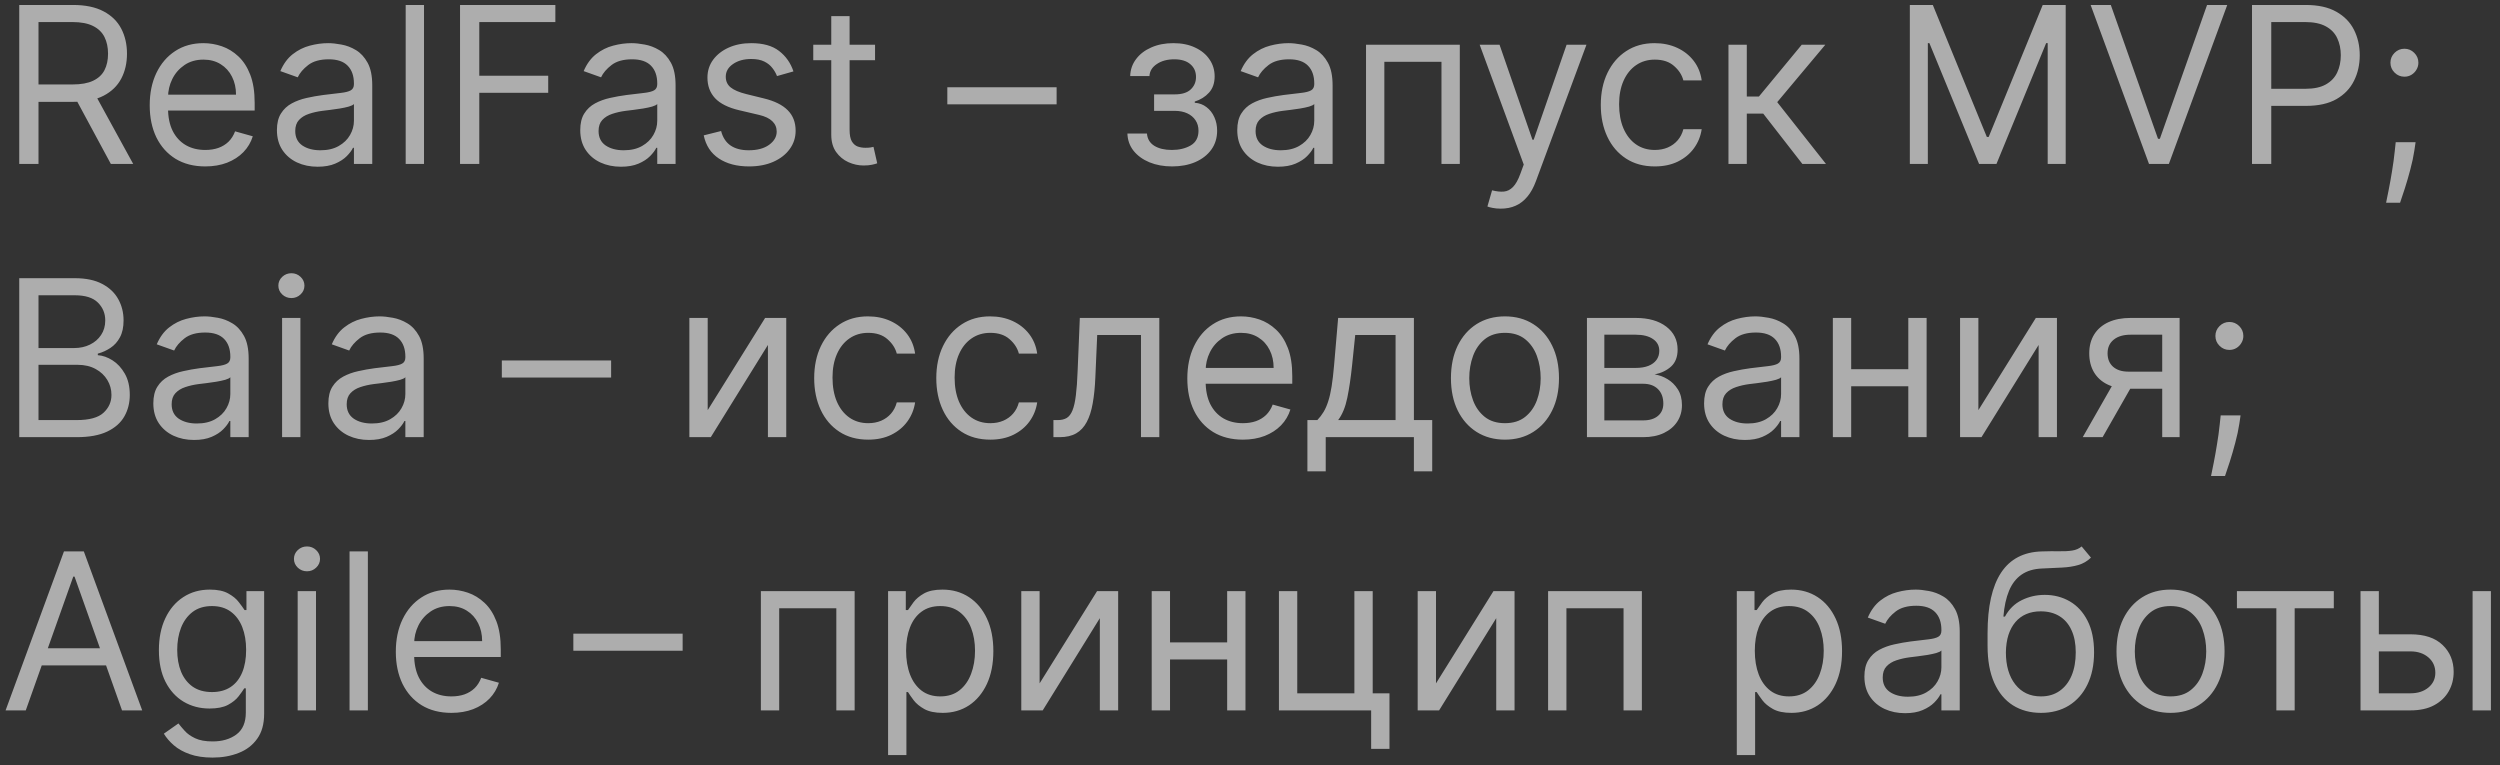 <svg width="183" height="56" viewBox="0 0 183 56" fill="none" xmlns="http://www.w3.org/2000/svg">
<rect x="0" y="0" width="183" height="56" fill="#333333" stroke="none"/>
<path opacity="0.6" d="M1.409 12V0.364H5.341C6.25 0.364 6.996 0.519 7.58 0.83C8.163 1.136 8.595 1.559 8.875 2.097C9.155 2.634 9.295 3.246 9.295 3.932C9.295 4.617 9.155 5.225 8.875 5.756C8.595 6.286 8.165 6.703 7.585 7.006C7.006 7.305 6.265 7.455 5.364 7.455H2.182V6.182H5.318C5.939 6.182 6.439 6.091 6.818 5.909C7.201 5.727 7.477 5.47 7.648 5.136C7.822 4.799 7.909 4.398 7.909 3.932C7.909 3.466 7.822 3.059 7.648 2.71C7.473 2.362 7.195 2.093 6.812 1.903C6.43 1.71 5.924 1.614 5.295 1.614H2.818V12H1.409ZM6.886 6.773L9.75 12H8.114L5.295 6.773H6.886ZM15.027 12.182C14.186 12.182 13.461 11.996 12.851 11.625C12.245 11.25 11.777 10.727 11.447 10.057C11.122 9.383 10.959 8.598 10.959 7.705C10.959 6.811 11.122 6.023 11.447 5.341C11.777 4.655 12.235 4.121 12.822 3.739C13.413 3.352 14.103 3.159 14.891 3.159C15.345 3.159 15.794 3.235 16.237 3.386C16.68 3.538 17.084 3.784 17.447 4.125C17.811 4.462 18.101 4.909 18.317 5.466C18.533 6.023 18.641 6.708 18.641 7.523V8.091H11.913V6.932H17.277C17.277 6.439 17.178 6 16.982 5.614C16.788 5.227 16.512 4.922 16.152 4.699C15.796 4.475 15.376 4.364 14.891 4.364C14.357 4.364 13.894 4.496 13.504 4.761C13.118 5.023 12.82 5.364 12.612 5.784C12.404 6.205 12.3 6.655 12.3 7.136V7.909C12.3 8.568 12.413 9.127 12.641 9.585C12.872 10.04 13.192 10.386 13.601 10.625C14.01 10.86 14.485 10.977 15.027 10.977C15.379 10.977 15.697 10.928 15.982 10.829C16.269 10.727 16.517 10.576 16.726 10.375C16.934 10.171 17.095 9.917 17.209 9.614L18.504 9.977C18.368 10.417 18.139 10.803 17.817 11.136C17.495 11.466 17.097 11.723 16.624 11.909C16.15 12.091 15.618 12.182 15.027 12.182ZM23.249 12.204C22.695 12.204 22.194 12.1 21.743 11.892C21.292 11.68 20.934 11.375 20.669 10.977C20.404 10.576 20.271 10.091 20.271 9.523C20.271 9.023 20.37 8.617 20.567 8.307C20.764 7.992 21.027 7.746 21.357 7.568C21.686 7.39 22.05 7.258 22.447 7.17C22.849 7.08 23.252 7.008 23.658 6.955C24.188 6.886 24.618 6.835 24.947 6.801C25.281 6.763 25.523 6.701 25.675 6.614C25.83 6.527 25.908 6.375 25.908 6.159V6.114C25.908 5.553 25.754 5.117 25.447 4.807C25.144 4.496 24.684 4.341 24.067 4.341C23.427 4.341 22.925 4.481 22.561 4.761C22.197 5.042 21.942 5.341 21.794 5.659L20.521 5.205C20.749 4.674 21.052 4.261 21.43 3.966C21.813 3.667 22.23 3.458 22.68 3.341C23.135 3.22 23.582 3.159 24.021 3.159C24.302 3.159 24.624 3.193 24.987 3.261C25.355 3.326 25.709 3.46 26.05 3.665C26.394 3.869 26.68 4.178 26.908 4.591C27.135 5.004 27.249 5.557 27.249 6.25V12H25.908V10.818H25.84C25.749 11.008 25.597 11.21 25.385 11.426C25.173 11.642 24.891 11.826 24.538 11.977C24.186 12.129 23.756 12.204 23.249 12.204ZM23.453 11C23.983 11 24.43 10.896 24.794 10.688C25.162 10.479 25.438 10.21 25.624 9.881C25.813 9.551 25.908 9.205 25.908 8.841V7.614C25.851 7.682 25.726 7.744 25.533 7.801C25.343 7.854 25.124 7.902 24.874 7.943C24.627 7.981 24.387 8.015 24.152 8.045C23.921 8.072 23.733 8.095 23.59 8.114C23.241 8.159 22.915 8.233 22.612 8.335C22.313 8.434 22.07 8.583 21.885 8.784C21.703 8.981 21.612 9.25 21.612 9.591C21.612 10.057 21.785 10.409 22.129 10.648C22.478 10.883 22.919 11 23.453 11ZM31.037 0.364V12H29.696V0.364H31.037ZM33.675 12V0.364H40.652V1.614H35.084V5.545H40.129V6.795H35.084V12H33.675ZM45.452 12.204C44.899 12.204 44.397 12.1 43.946 11.892C43.495 11.68 43.137 11.375 42.872 10.977C42.607 10.576 42.474 10.091 42.474 9.523C42.474 9.023 42.573 8.617 42.77 8.307C42.967 7.992 43.23 7.746 43.56 7.568C43.889 7.39 44.253 7.258 44.651 7.17C45.052 7.08 45.456 7.008 45.861 6.955C46.391 6.886 46.821 6.835 47.151 6.801C47.484 6.763 47.726 6.701 47.878 6.614C48.033 6.527 48.111 6.375 48.111 6.159V6.114C48.111 5.553 47.957 5.117 47.651 4.807C47.347 4.496 46.887 4.341 46.27 4.341C45.63 4.341 45.128 4.481 44.764 4.761C44.401 5.042 44.145 5.341 43.997 5.659L42.724 5.205C42.952 4.674 43.255 4.261 43.633 3.966C44.016 3.667 44.433 3.458 44.883 3.341C45.338 3.22 45.785 3.159 46.224 3.159C46.505 3.159 46.827 3.193 47.19 3.261C47.558 3.326 47.912 3.46 48.253 3.665C48.597 3.869 48.883 4.178 49.111 4.591C49.338 5.004 49.452 5.557 49.452 6.25V12H48.111V10.818H48.043C47.952 11.008 47.8 11.21 47.588 11.426C47.376 11.642 47.094 11.826 46.742 11.977C46.389 12.129 45.959 12.204 45.452 12.204ZM45.656 11C46.187 11 46.633 10.896 46.997 10.688C47.365 10.479 47.641 10.21 47.827 9.881C48.016 9.551 48.111 9.205 48.111 8.841V7.614C48.054 7.682 47.929 7.744 47.736 7.801C47.546 7.854 47.327 7.902 47.077 7.943C46.831 7.981 46.59 8.015 46.355 8.045C46.124 8.072 45.937 8.095 45.793 8.114C45.444 8.159 45.118 8.233 44.815 8.335C44.516 8.434 44.274 8.583 44.088 8.784C43.906 8.981 43.815 9.25 43.815 9.591C43.815 10.057 43.988 10.409 44.332 10.648C44.681 10.883 45.122 11 45.656 11ZM58.081 5.227L56.876 5.568C56.801 5.367 56.689 5.172 56.541 4.983C56.397 4.79 56.2 4.631 55.95 4.506C55.7 4.381 55.38 4.318 54.99 4.318C54.456 4.318 54.011 4.441 53.655 4.688C53.303 4.93 53.126 5.239 53.126 5.614C53.126 5.947 53.248 6.21 53.49 6.403C53.733 6.597 54.111 6.758 54.626 6.886L55.922 7.205C56.702 7.394 57.284 7.684 57.666 8.074C58.049 8.46 58.24 8.958 58.24 9.568C58.24 10.068 58.096 10.515 57.808 10.909C57.524 11.303 57.126 11.614 56.615 11.841C56.104 12.068 55.509 12.182 54.831 12.182C53.941 12.182 53.204 11.989 52.621 11.602C52.037 11.216 51.668 10.652 51.513 9.909L52.785 9.591C52.907 10.061 53.136 10.413 53.473 10.648C53.814 10.883 54.259 11 54.808 11C55.433 11 55.929 10.867 56.297 10.602C56.668 10.333 56.854 10.011 56.854 9.636C56.854 9.333 56.748 9.08 56.535 8.875C56.323 8.667 55.998 8.511 55.558 8.409L54.104 8.068C53.304 7.879 52.717 7.585 52.342 7.188C51.971 6.786 51.785 6.284 51.785 5.682C51.785 5.189 51.924 4.754 52.2 4.375C52.481 3.996 52.861 3.699 53.342 3.483C53.827 3.267 54.376 3.159 54.99 3.159C55.854 3.159 56.532 3.348 57.024 3.727C57.52 4.106 57.873 4.606 58.081 5.227ZM64.054 3.273V4.409H59.531V3.273H64.054ZM60.849 1.182H62.19V9.5C62.19 9.879 62.245 10.163 62.355 10.352C62.469 10.538 62.613 10.663 62.787 10.727C62.965 10.788 63.153 10.818 63.349 10.818C63.497 10.818 63.618 10.811 63.713 10.796C63.808 10.777 63.883 10.761 63.94 10.75L64.213 11.954C64.122 11.989 63.995 12.023 63.832 12.057C63.669 12.095 63.463 12.114 63.213 12.114C62.834 12.114 62.463 12.032 62.099 11.869C61.74 11.706 61.44 11.458 61.202 11.125C60.967 10.792 60.849 10.371 60.849 9.864V1.182ZM77.344 6.386V7.636H69.344V6.386H77.344ZM82.526 9.773H83.957C83.988 10.167 84.166 10.466 84.492 10.671C84.821 10.875 85.249 10.977 85.776 10.977C86.313 10.977 86.774 10.867 87.156 10.648C87.539 10.424 87.73 10.064 87.73 9.568C87.73 9.277 87.658 9.023 87.514 8.807C87.37 8.587 87.168 8.417 86.906 8.295C86.645 8.174 86.336 8.114 85.98 8.114H84.48V6.909H85.98C86.514 6.909 86.908 6.788 87.162 6.545C87.419 6.303 87.548 6 87.548 5.636C87.548 5.246 87.41 4.934 87.133 4.699C86.857 4.46 86.465 4.341 85.957 4.341C85.446 4.341 85.02 4.456 84.679 4.688C84.338 4.915 84.158 5.208 84.139 5.568H82.73C82.745 5.098 82.889 4.684 83.162 4.324C83.435 3.96 83.806 3.676 84.276 3.472C84.745 3.263 85.283 3.159 85.889 3.159C86.503 3.159 87.035 3.267 87.486 3.483C87.94 3.695 88.291 3.985 88.537 4.352C88.787 4.716 88.912 5.129 88.912 5.591C88.912 6.083 88.774 6.481 88.497 6.784C88.221 7.087 87.874 7.303 87.457 7.432V7.523C87.787 7.545 88.073 7.652 88.315 7.841C88.562 8.027 88.753 8.271 88.889 8.574C89.026 8.873 89.094 9.205 89.094 9.568C89.094 10.098 88.952 10.561 88.668 10.954C88.383 11.345 87.993 11.648 87.497 11.864C87.001 12.076 86.435 12.182 85.798 12.182C85.181 12.182 84.628 12.081 84.139 11.881C83.651 11.676 83.262 11.394 82.974 11.034C82.69 10.671 82.541 10.25 82.526 9.773ZM93.546 12.204C92.992 12.204 92.49 12.1 92.04 11.892C91.589 11.68 91.231 11.375 90.966 10.977C90.701 10.576 90.568 10.091 90.568 9.523C90.568 9.023 90.667 8.617 90.864 8.307C91.061 7.992 91.324 7.746 91.653 7.568C91.983 7.39 92.347 7.258 92.744 7.17C93.146 7.08 93.549 7.008 93.954 6.955C94.485 6.886 94.915 6.835 95.244 6.801C95.578 6.763 95.82 6.701 95.972 6.614C96.127 6.527 96.204 6.375 96.204 6.159V6.114C96.204 5.553 96.051 5.117 95.744 4.807C95.441 4.496 94.981 4.341 94.364 4.341C93.724 4.341 93.222 4.481 92.858 4.761C92.494 5.042 92.239 5.341 92.091 5.659L90.818 5.205C91.046 4.674 91.349 4.261 91.727 3.966C92.11 3.667 92.526 3.458 92.977 3.341C93.432 3.22 93.879 3.159 94.318 3.159C94.599 3.159 94.921 3.193 95.284 3.261C95.651 3.326 96.006 3.46 96.347 3.665C96.691 3.869 96.977 4.178 97.204 4.591C97.432 5.004 97.546 5.557 97.546 6.25V12H96.204V10.818H96.136C96.046 11.008 95.894 11.21 95.682 11.426C95.47 11.642 95.188 11.826 94.835 11.977C94.483 12.129 94.053 12.204 93.546 12.204ZM93.75 11C94.28 11 94.727 10.896 95.091 10.688C95.458 10.479 95.735 10.21 95.921 9.881C96.11 9.551 96.204 9.205 96.204 8.841V7.614C96.148 7.682 96.023 7.744 95.829 7.801C95.64 7.854 95.421 7.902 95.171 7.943C94.924 7.981 94.684 8.015 94.449 8.045C94.218 8.072 94.03 8.095 93.886 8.114C93.538 8.159 93.212 8.233 92.909 8.335C92.61 8.434 92.367 8.583 92.182 8.784C92 8.981 91.909 9.25 91.909 9.591C91.909 10.057 92.081 10.409 92.426 10.648C92.775 10.883 93.216 11 93.75 11ZM99.993 12V3.273H106.857V12H105.516V4.523H101.334V12H99.993ZM109.857 15.273C109.629 15.273 109.427 15.254 109.249 15.216C109.071 15.182 108.947 15.148 108.879 15.114L109.22 13.932C109.546 14.015 109.834 14.046 110.084 14.023C110.334 14 110.555 13.888 110.749 13.688C110.946 13.491 111.125 13.171 111.288 12.727L111.538 12.046L108.311 3.273H109.766L112.175 10.227H112.266L114.675 3.273H116.129L112.425 13.273C112.258 13.723 112.052 14.097 111.805 14.392C111.559 14.691 111.273 14.913 110.947 15.057C110.625 15.201 110.262 15.273 109.857 15.273ZM121.132 12.182C120.314 12.182 119.609 11.989 119.018 11.602C118.428 11.216 117.973 10.684 117.655 10.006C117.337 9.328 117.178 8.553 117.178 7.682C117.178 6.795 117.34 6.013 117.666 5.335C117.996 4.653 118.454 4.121 119.041 3.739C119.632 3.352 120.321 3.159 121.109 3.159C121.723 3.159 122.276 3.273 122.768 3.5C123.261 3.727 123.664 4.045 123.979 4.455C124.293 4.864 124.488 5.341 124.564 5.886H123.223C123.121 5.489 122.893 5.136 122.541 4.83C122.193 4.519 121.723 4.364 121.132 4.364C120.609 4.364 120.151 4.5 119.757 4.773C119.367 5.042 119.062 5.422 118.842 5.915C118.626 6.403 118.518 6.977 118.518 7.636C118.518 8.311 118.625 8.898 118.837 9.398C119.053 9.898 119.356 10.286 119.746 10.562C120.14 10.839 120.602 10.977 121.132 10.977C121.481 10.977 121.797 10.917 122.081 10.796C122.365 10.674 122.606 10.5 122.803 10.273C123 10.046 123.14 9.773 123.223 9.455H124.564C124.488 9.97 124.301 10.434 124.001 10.847C123.706 11.256 123.314 11.581 122.825 11.824C122.34 12.062 121.776 12.182 121.132 12.182ZM126.524 12V3.273H127.865V7.068H128.751L131.888 3.273H133.615L130.092 7.477L133.661 12H131.933L129.07 8.318H127.865V12H126.524ZM139.8 0.364H141.482L145.436 10.023H145.572L149.527 0.364H151.209V12H149.891V3.159H149.777L146.141 12H144.868L141.232 3.159H141.118V12H139.8V0.364ZM154.511 0.364L157.966 10.159H158.102L161.557 0.364H163.034L158.761 12H157.307L153.034 0.364H154.511ZM164.847 12V0.364H168.778C169.691 0.364 170.438 0.528 171.017 0.858C171.6 1.184 172.032 1.625 172.312 2.182C172.593 2.739 172.733 3.36 172.733 4.045C172.733 4.731 172.593 5.354 172.312 5.915C172.036 6.475 171.608 6.922 171.028 7.256C170.449 7.585 169.706 7.75 168.801 7.75H165.983V6.5H168.756C169.381 6.5 169.883 6.392 170.261 6.176C170.64 5.96 170.915 5.669 171.085 5.301C171.259 4.93 171.347 4.511 171.347 4.045C171.347 3.58 171.259 3.163 171.085 2.795C170.915 2.428 170.638 2.14 170.256 1.932C169.873 1.72 169.366 1.614 168.733 1.614H166.256V12H164.847ZM176.821 10.409L176.73 11.023C176.666 11.454 176.567 11.917 176.435 12.409C176.306 12.902 176.171 13.366 176.031 13.801C175.891 14.237 175.776 14.583 175.685 14.841H174.662C174.711 14.598 174.776 14.278 174.855 13.881C174.935 13.483 175.014 13.038 175.094 12.546C175.177 12.057 175.245 11.557 175.298 11.046L175.366 10.409H176.821ZM176.003 5.614C175.723 5.614 175.482 5.513 175.281 5.312C175.08 5.112 174.98 4.871 174.98 4.591C174.98 4.311 175.08 4.07 175.281 3.869C175.482 3.669 175.723 3.568 176.003 3.568C176.283 3.568 176.524 3.669 176.724 3.869C176.925 4.07 177.026 4.311 177.026 4.591C177.026 4.777 176.978 4.947 176.884 5.102C176.793 5.258 176.67 5.383 176.514 5.477C176.363 5.568 176.192 5.614 176.003 5.614ZM1.409 32V20.364H5.477C6.288 20.364 6.956 20.504 7.483 20.784C8.009 21.061 8.402 21.434 8.659 21.903C8.917 22.369 9.045 22.886 9.045 23.454C9.045 23.954 8.956 24.367 8.778 24.693C8.604 25.019 8.373 25.276 8.085 25.466C7.801 25.655 7.492 25.796 7.159 25.886V26C7.515 26.023 7.873 26.148 8.233 26.375C8.593 26.602 8.894 26.928 9.136 27.352C9.379 27.776 9.5 28.296 9.5 28.909C9.5 29.492 9.367 30.017 9.102 30.483C8.837 30.949 8.419 31.318 7.847 31.591C7.275 31.864 6.53 32 5.614 32H1.409ZM2.818 30.75H5.614C6.534 30.75 7.188 30.572 7.574 30.216C7.964 29.856 8.159 29.421 8.159 28.909C8.159 28.515 8.059 28.151 7.858 27.818C7.657 27.481 7.371 27.212 7 27.011C6.629 26.807 6.189 26.704 5.682 26.704H2.818V30.75ZM2.818 25.477H5.432C5.856 25.477 6.239 25.394 6.58 25.227C6.924 25.061 7.197 24.826 7.398 24.523C7.602 24.22 7.705 23.864 7.705 23.454C7.705 22.943 7.527 22.509 7.17 22.153C6.814 21.794 6.25 21.614 5.477 21.614H2.818V25.477ZM14.202 32.205C13.649 32.205 13.147 32.1 12.696 31.892C12.245 31.68 11.887 31.375 11.622 30.977C11.357 30.576 11.224 30.091 11.224 29.523C11.224 29.023 11.323 28.617 11.52 28.307C11.717 27.992 11.98 27.746 12.31 27.568C12.639 27.39 13.003 27.258 13.401 27.171C13.802 27.079 14.206 27.008 14.611 26.954C15.141 26.886 15.571 26.835 15.901 26.801C16.234 26.763 16.476 26.701 16.628 26.614C16.783 26.526 16.861 26.375 16.861 26.159V26.114C16.861 25.553 16.707 25.117 16.401 24.807C16.098 24.496 15.637 24.341 15.02 24.341C14.38 24.341 13.878 24.481 13.514 24.761C13.151 25.042 12.895 25.341 12.747 25.659L11.474 25.204C11.702 24.674 12.005 24.261 12.383 23.966C12.766 23.667 13.183 23.458 13.633 23.341C14.088 23.22 14.535 23.159 14.974 23.159C15.255 23.159 15.577 23.193 15.94 23.261C16.308 23.326 16.662 23.46 17.003 23.665C17.348 23.869 17.634 24.178 17.861 24.591C18.088 25.004 18.202 25.557 18.202 26.25V32H16.861V30.818H16.793C16.702 31.008 16.55 31.21 16.338 31.426C16.126 31.642 15.844 31.826 15.492 31.977C15.139 32.129 14.709 32.205 14.202 32.205ZM14.406 31C14.937 31 15.383 30.896 15.747 30.688C16.115 30.479 16.391 30.21 16.577 29.881C16.766 29.551 16.861 29.204 16.861 28.841V27.614C16.804 27.682 16.679 27.744 16.486 27.801C16.296 27.854 16.077 27.901 15.827 27.943C15.581 27.981 15.34 28.015 15.105 28.046C14.874 28.072 14.687 28.095 14.543 28.114C14.194 28.159 13.868 28.233 13.565 28.335C13.266 28.434 13.024 28.583 12.838 28.784C12.656 28.981 12.565 29.25 12.565 29.591C12.565 30.057 12.738 30.409 13.082 30.648C13.431 30.883 13.872 31 14.406 31ZM20.649 32V23.273H21.99V32H20.649ZM21.331 21.818C21.07 21.818 20.844 21.729 20.655 21.551C20.469 21.373 20.376 21.159 20.376 20.909C20.376 20.659 20.469 20.445 20.655 20.267C20.844 20.089 21.07 20 21.331 20C21.592 20 21.816 20.089 22.001 20.267C22.191 20.445 22.285 20.659 22.285 20.909C22.285 21.159 22.191 21.373 22.001 21.551C21.816 21.729 21.592 21.818 21.331 21.818ZM27.014 32.205C26.461 32.205 25.959 32.1 25.509 31.892C25.058 31.68 24.7 31.375 24.435 30.977C24.169 30.576 24.037 30.091 24.037 29.523C24.037 29.023 24.135 28.617 24.332 28.307C24.529 27.992 24.793 27.746 25.122 27.568C25.452 27.39 25.815 27.258 26.213 27.171C26.615 27.079 27.018 27.008 27.423 26.954C27.954 26.886 28.384 26.835 28.713 26.801C29.046 26.763 29.289 26.701 29.44 26.614C29.596 26.526 29.673 26.375 29.673 26.159V26.114C29.673 25.553 29.52 25.117 29.213 24.807C28.91 24.496 28.45 24.341 27.832 24.341C27.192 24.341 26.69 24.481 26.327 24.761C25.963 25.042 25.707 25.341 25.56 25.659L24.287 25.204C24.514 24.674 24.817 24.261 25.196 23.966C25.579 23.667 25.995 23.458 26.446 23.341C26.901 23.22 27.348 23.159 27.787 23.159C28.067 23.159 28.389 23.193 28.753 23.261C29.12 23.326 29.474 23.46 29.815 23.665C30.16 23.869 30.446 24.178 30.673 24.591C30.901 25.004 31.014 25.557 31.014 26.25V32H29.673V30.818H29.605C29.514 31.008 29.363 31.21 29.151 31.426C28.938 31.642 28.656 31.826 28.304 31.977C27.952 32.129 27.522 32.205 27.014 32.205ZM27.219 31C27.749 31 28.196 30.896 28.56 30.688C28.927 30.479 29.204 30.21 29.389 29.881C29.579 29.551 29.673 29.204 29.673 28.841V27.614C29.616 27.682 29.491 27.744 29.298 27.801C29.109 27.854 28.889 27.901 28.639 27.943C28.393 27.981 28.152 28.015 27.918 28.046C27.687 28.072 27.499 28.095 27.355 28.114C27.007 28.159 26.681 28.233 26.378 28.335C26.079 28.434 25.836 28.583 25.651 28.784C25.469 28.981 25.378 29.25 25.378 29.591C25.378 30.057 25.55 30.409 25.895 30.648C26.243 30.883 26.685 31 27.219 31ZM44.734 26.386V27.636H36.734V26.386H44.734ZM51.803 30.023L56.007 23.273H57.553V32H56.212V25.25L52.03 32H50.462V23.273H51.803V30.023ZM63.554 32.182C62.736 32.182 62.031 31.989 61.44 31.602C60.849 31.216 60.395 30.684 60.077 30.006C59.758 29.328 59.599 28.553 59.599 27.682C59.599 26.796 59.762 26.013 60.088 25.335C60.418 24.653 60.876 24.121 61.463 23.739C62.054 23.352 62.743 23.159 63.531 23.159C64.145 23.159 64.698 23.273 65.19 23.5C65.683 23.727 66.086 24.046 66.401 24.454C66.715 24.864 66.91 25.341 66.986 25.886H65.645C65.543 25.489 65.315 25.136 64.963 24.829C64.615 24.519 64.145 24.364 63.554 24.364C63.031 24.364 62.573 24.5 62.179 24.773C61.789 25.042 61.484 25.422 61.264 25.915C61.048 26.403 60.94 26.977 60.94 27.636C60.94 28.311 61.046 28.898 61.258 29.398C61.474 29.898 61.778 30.286 62.168 30.562C62.562 30.839 63.024 30.977 63.554 30.977C63.903 30.977 64.219 30.917 64.503 30.796C64.787 30.674 65.028 30.5 65.224 30.273C65.421 30.046 65.562 29.773 65.645 29.454H66.986C66.91 29.97 66.722 30.434 66.423 30.847C66.128 31.256 65.736 31.581 65.247 31.824C64.762 32.062 64.198 32.182 63.554 32.182ZM72.492 32.182C71.673 32.182 70.969 31.989 70.378 31.602C69.787 31.216 69.332 30.684 69.014 30.006C68.696 29.328 68.537 28.553 68.537 27.682C68.537 26.796 68.7 26.013 69.026 25.335C69.355 24.653 69.813 24.121 70.401 23.739C70.992 23.352 71.681 23.159 72.469 23.159C73.082 23.159 73.635 23.273 74.128 23.5C74.62 23.727 75.024 24.046 75.338 24.454C75.653 24.864 75.847 25.341 75.923 25.886H74.582C74.48 25.489 74.253 25.136 73.901 24.829C73.552 24.519 73.082 24.364 72.492 24.364C71.969 24.364 71.51 24.5 71.117 24.773C70.726 25.042 70.421 25.422 70.202 25.915C69.986 26.403 69.878 26.977 69.878 27.636C69.878 28.311 69.984 28.898 70.196 29.398C70.412 29.898 70.715 30.286 71.105 30.562C71.499 30.839 71.961 30.977 72.492 30.977C72.84 30.977 73.156 30.917 73.44 30.796C73.724 30.674 73.965 30.5 74.162 30.273C74.359 30.046 74.499 29.773 74.582 29.454H75.923C75.847 29.97 75.66 30.434 75.361 30.847C75.065 31.256 74.673 31.581 74.185 31.824C73.7 32.062 73.135 32.182 72.492 32.182ZM77.111 32V30.75H77.429C77.69 30.75 77.908 30.699 78.082 30.597C78.257 30.491 78.397 30.307 78.503 30.046C78.613 29.78 78.696 29.413 78.753 28.943C78.813 28.47 78.857 27.867 78.883 27.136L79.043 23.273H84.861V32H83.52V24.523H80.315L80.179 27.636C80.149 28.352 80.084 28.983 79.986 29.528C79.891 30.07 79.745 30.525 79.548 30.892C79.355 31.259 79.097 31.536 78.776 31.722C78.454 31.907 78.05 32 77.565 32H77.111ZM90.98 32.182C90.139 32.182 89.414 31.996 88.804 31.625C88.198 31.25 87.73 30.727 87.401 30.057C87.075 29.383 86.912 28.599 86.912 27.704C86.912 26.811 87.075 26.023 87.401 25.341C87.73 24.655 88.188 24.121 88.776 23.739C89.367 23.352 90.056 23.159 90.844 23.159C91.298 23.159 91.747 23.235 92.19 23.386C92.633 23.538 93.037 23.784 93.401 24.125C93.764 24.462 94.054 24.909 94.27 25.466C94.486 26.023 94.594 26.708 94.594 27.523V28.091H87.867V26.932H93.23C93.23 26.439 93.132 26 92.935 25.614C92.742 25.227 92.465 24.922 92.105 24.699C91.749 24.475 91.329 24.364 90.844 24.364C90.31 24.364 89.847 24.496 89.457 24.761C89.071 25.023 88.774 25.364 88.565 25.784C88.357 26.204 88.253 26.655 88.253 27.136V27.909C88.253 28.568 88.367 29.127 88.594 29.585C88.825 30.04 89.145 30.386 89.554 30.625C89.963 30.86 90.438 30.977 90.98 30.977C91.332 30.977 91.651 30.928 91.935 30.829C92.222 30.727 92.471 30.576 92.679 30.375C92.887 30.171 93.048 29.917 93.162 29.614L94.457 29.977C94.321 30.417 94.092 30.803 93.77 31.136C93.448 31.466 93.05 31.724 92.577 31.909C92.103 32.091 91.571 32.182 90.98 32.182ZM95.702 34.5V30.75H96.429C96.607 30.564 96.76 30.364 96.889 30.148C97.018 29.932 97.13 29.676 97.224 29.381C97.323 29.081 97.406 28.718 97.474 28.29C97.543 27.858 97.603 27.337 97.656 26.727L97.952 23.273H103.497V30.75H104.838V34.5H103.497V32H97.043V34.5H95.702ZM97.952 30.75H102.156V24.523H99.202L98.974 26.727C98.88 27.64 98.762 28.438 98.622 29.119C98.482 29.801 98.258 30.345 97.952 30.75ZM110.163 32.182C109.375 32.182 108.684 31.994 108.089 31.619C107.499 31.244 107.036 30.72 106.703 30.046C106.374 29.371 106.209 28.583 106.209 27.682C106.209 26.773 106.374 25.979 106.703 25.301C107.036 24.623 107.499 24.097 108.089 23.722C108.684 23.347 109.375 23.159 110.163 23.159C110.951 23.159 111.641 23.347 112.232 23.722C112.826 24.097 113.288 24.623 113.618 25.301C113.951 25.979 114.118 26.773 114.118 27.682C114.118 28.583 113.951 29.371 113.618 30.046C113.288 30.72 112.826 31.244 112.232 31.619C111.641 31.994 110.951 32.182 110.163 32.182ZM110.163 30.977C110.762 30.977 111.254 30.824 111.641 30.517C112.027 30.21 112.313 29.807 112.499 29.307C112.684 28.807 112.777 28.265 112.777 27.682C112.777 27.099 112.684 26.555 112.499 26.051C112.313 25.547 112.027 25.14 111.641 24.829C111.254 24.519 110.762 24.364 110.163 24.364C109.565 24.364 109.072 24.519 108.686 24.829C108.3 25.14 108.014 25.547 107.828 26.051C107.643 26.555 107.55 27.099 107.55 27.682C107.55 28.265 107.643 28.807 107.828 29.307C108.014 29.807 108.3 30.21 108.686 30.517C109.072 30.824 109.565 30.977 110.163 30.977ZM116.165 32V23.273H119.733C120.672 23.273 121.419 23.485 121.972 23.909C122.525 24.333 122.801 24.894 122.801 25.591C122.801 26.121 122.644 26.532 122.33 26.824C122.015 27.112 121.612 27.307 121.119 27.409C121.441 27.454 121.754 27.568 122.057 27.75C122.364 27.932 122.617 28.182 122.818 28.5C123.019 28.814 123.119 29.201 123.119 29.659C123.119 30.106 123.006 30.506 122.778 30.858C122.551 31.21 122.225 31.489 121.801 31.693C121.377 31.898 120.869 32 120.278 32H116.165ZM117.438 30.773H120.278C120.741 30.773 121.102 30.663 121.364 30.443C121.625 30.224 121.756 29.924 121.756 29.546C121.756 29.095 121.625 28.741 121.364 28.483C121.102 28.222 120.741 28.091 120.278 28.091H117.438V30.773ZM117.438 26.932H119.733C120.093 26.932 120.402 26.883 120.659 26.784C120.917 26.682 121.114 26.538 121.25 26.352C121.39 26.163 121.46 25.939 121.46 25.682C121.46 25.314 121.307 25.026 121 24.818C120.693 24.606 120.271 24.5 119.733 24.5H117.438V26.932ZM127.717 32.205C127.164 32.205 126.662 32.1 126.212 31.892C125.761 31.68 125.403 31.375 125.138 30.977C124.873 30.576 124.74 30.091 124.74 29.523C124.74 29.023 124.839 28.617 125.036 28.307C125.232 27.992 125.496 27.746 125.825 27.568C126.155 27.39 126.518 27.258 126.916 27.171C127.318 27.079 127.721 27.008 128.126 26.954C128.657 26.886 129.087 26.835 129.416 26.801C129.75 26.763 129.992 26.701 130.143 26.614C130.299 26.526 130.376 26.375 130.376 26.159V26.114C130.376 25.553 130.223 25.117 129.916 24.807C129.613 24.496 129.153 24.341 128.536 24.341C127.895 24.341 127.393 24.481 127.03 24.761C126.666 25.042 126.411 25.341 126.263 25.659L124.99 25.204C125.217 24.674 125.52 24.261 125.899 23.966C126.282 23.667 126.698 23.458 127.149 23.341C127.604 23.22 128.051 23.159 128.49 23.159C128.77 23.159 129.092 23.193 129.456 23.261C129.823 23.326 130.178 23.46 130.518 23.665C130.863 23.869 131.149 24.178 131.376 24.591C131.604 25.004 131.717 25.557 131.717 26.25V32H130.376V30.818H130.308C130.217 31.008 130.066 31.21 129.854 31.426C129.642 31.642 129.359 31.826 129.007 31.977C128.655 32.129 128.225 32.205 127.717 32.205ZM127.922 31C128.452 31 128.899 30.896 129.263 30.688C129.63 30.479 129.907 30.21 130.092 29.881C130.282 29.551 130.376 29.204 130.376 28.841V27.614C130.32 27.682 130.195 27.744 130.001 27.801C129.812 27.854 129.592 27.901 129.342 27.943C129.096 27.981 128.856 28.015 128.621 28.046C128.39 28.072 128.202 28.095 128.058 28.114C127.71 28.159 127.384 28.233 127.081 28.335C126.782 28.434 126.539 28.583 126.354 28.784C126.172 28.981 126.081 29.25 126.081 29.591C126.081 30.057 126.253 30.409 126.598 30.648C126.946 30.883 127.388 31 127.922 31ZM140.006 27.023V28.273H135.188V27.023H140.006ZM135.506 23.273V32H134.165V23.273H135.506ZM141.028 23.273V32H139.688V23.273H141.028ZM144.818 30.023L149.023 23.273H150.568V32H149.227V25.25L145.045 32H143.477V23.273H144.818V30.023ZM158.274 32V24.5H155.956C155.433 24.5 155.022 24.621 154.723 24.864C154.424 25.106 154.274 25.439 154.274 25.864C154.274 26.28 154.409 26.608 154.678 26.847C154.95 27.085 155.323 27.204 155.797 27.204H158.615V28.454H155.797C155.206 28.454 154.696 28.35 154.268 28.142C153.84 27.934 153.511 27.636 153.28 27.25C153.049 26.86 152.933 26.398 152.933 25.864C152.933 25.326 153.054 24.864 153.297 24.477C153.539 24.091 153.886 23.794 154.337 23.585C154.791 23.377 155.331 23.273 155.956 23.273H159.547V32H158.274ZM152.456 32L154.933 27.659H156.388L153.911 32H152.456ZM164.009 30.409L163.918 31.023C163.853 31.454 163.755 31.917 163.622 32.409C163.493 32.901 163.359 33.365 163.219 33.801C163.079 34.237 162.963 34.583 162.872 34.841H161.849C161.899 34.599 161.963 34.278 162.043 33.881C162.122 33.483 162.202 33.038 162.281 32.545C162.365 32.057 162.433 31.557 162.486 31.046L162.554 30.409H164.009ZM163.19 25.614C162.91 25.614 162.67 25.513 162.469 25.312C162.268 25.112 162.168 24.871 162.168 24.591C162.168 24.311 162.268 24.07 162.469 23.869C162.67 23.669 162.91 23.568 163.19 23.568C163.471 23.568 163.711 23.669 163.912 23.869C164.113 24.07 164.213 24.311 164.213 24.591C164.213 24.776 164.166 24.947 164.071 25.102C163.98 25.258 163.857 25.383 163.702 25.477C163.55 25.568 163.38 25.614 163.19 25.614ZM1.886 52H0.409L4.682 40.364H6.136L10.409 52H8.932L5.455 42.205H5.364L1.886 52ZM2.432 47.455H8.386V48.705H2.432V47.455ZM15.562 55.455C14.915 55.455 14.358 55.371 13.892 55.205C13.426 55.042 13.038 54.826 12.727 54.557C12.421 54.292 12.176 54.008 11.994 53.705L13.062 52.955C13.184 53.114 13.337 53.295 13.523 53.5C13.708 53.708 13.962 53.888 14.284 54.04C14.61 54.195 15.036 54.273 15.562 54.273C16.267 54.273 16.849 54.102 17.307 53.761C17.765 53.42 17.994 52.886 17.994 52.159V50.386H17.881C17.782 50.545 17.642 50.742 17.46 50.977C17.282 51.208 17.025 51.415 16.688 51.597C16.354 51.775 15.903 51.864 15.335 51.864C14.631 51.864 13.998 51.697 13.438 51.364C12.881 51.03 12.439 50.545 12.114 49.909C11.792 49.273 11.631 48.5 11.631 47.591C11.631 46.697 11.788 45.919 12.102 45.256C12.417 44.589 12.854 44.074 13.415 43.71C13.975 43.343 14.623 43.159 15.358 43.159C15.926 43.159 16.377 43.254 16.71 43.443C17.047 43.629 17.305 43.841 17.483 44.08C17.665 44.314 17.805 44.508 17.903 44.659H18.04V43.273H19.335V52.25C19.335 53 19.165 53.61 18.824 54.08C18.487 54.553 18.032 54.9 17.46 55.119C16.892 55.343 16.259 55.455 15.562 55.455ZM15.517 50.659C16.055 50.659 16.509 50.536 16.881 50.29C17.252 50.044 17.534 49.689 17.727 49.227C17.921 48.765 18.017 48.212 18.017 47.568C18.017 46.939 17.922 46.385 17.733 45.903C17.544 45.422 17.263 45.045 16.892 44.773C16.521 44.5 16.062 44.364 15.517 44.364C14.949 44.364 14.475 44.508 14.097 44.795C13.722 45.083 13.439 45.47 13.25 45.955C13.064 46.439 12.972 46.977 12.972 47.568C12.972 48.174 13.066 48.71 13.256 49.176C13.449 49.638 13.733 50.002 14.108 50.267C14.487 50.528 14.956 50.659 15.517 50.659ZM21.79 52V43.273H23.131V52H21.79ZM22.472 41.818C22.21 41.818 21.985 41.729 21.796 41.551C21.61 41.373 21.517 41.159 21.517 40.909C21.517 40.659 21.61 40.445 21.796 40.267C21.985 40.089 22.21 40 22.472 40C22.733 40 22.956 40.089 23.142 40.267C23.331 40.445 23.426 40.659 23.426 40.909C23.426 41.159 23.331 41.373 23.142 41.551C22.956 41.729 22.733 41.818 22.472 41.818ZM26.928 40.364V52H25.587V40.364H26.928ZM33.043 52.182C32.202 52.182 31.476 51.996 30.866 51.625C30.26 51.25 29.793 50.727 29.463 50.057C29.137 49.383 28.974 48.599 28.974 47.705C28.974 46.811 29.137 46.023 29.463 45.341C29.793 44.655 30.251 44.121 30.838 43.739C31.429 43.352 32.118 43.159 32.906 43.159C33.361 43.159 33.81 43.235 34.253 43.386C34.696 43.538 35.099 43.784 35.463 44.125C35.827 44.462 36.117 44.909 36.332 45.466C36.548 46.023 36.656 46.708 36.656 47.523V48.091H29.929V46.932H35.293C35.293 46.439 35.194 46 34.997 45.614C34.804 45.227 34.528 44.922 34.168 44.699C33.812 44.475 33.391 44.364 32.906 44.364C32.372 44.364 31.91 44.496 31.52 44.761C31.134 45.023 30.836 45.364 30.628 45.784C30.419 46.205 30.315 46.655 30.315 47.136V47.909C30.315 48.568 30.429 49.127 30.656 49.585C30.887 50.04 31.207 50.386 31.616 50.625C32.026 50.86 32.501 50.977 33.043 50.977C33.395 50.977 33.713 50.928 33.997 50.83C34.285 50.727 34.533 50.576 34.742 50.375C34.95 50.17 35.111 49.917 35.224 49.614L36.52 49.977C36.383 50.417 36.154 50.803 35.832 51.136C35.51 51.466 35.113 51.724 34.639 51.909C34.166 52.091 33.633 52.182 33.043 52.182ZM49.969 46.386V47.636H41.969V46.386H49.969ZM55.696 52V43.273H62.56V52H61.219V44.523H57.037V52H55.696ZM65.008 55.273V43.273H66.304V44.659H66.463C66.562 44.508 66.698 44.314 66.872 44.08C67.05 43.841 67.304 43.629 67.633 43.443C67.967 43.254 68.418 43.159 68.986 43.159C69.721 43.159 70.368 43.343 70.929 43.71C71.49 44.078 71.927 44.599 72.242 45.273C72.556 45.947 72.713 46.742 72.713 47.659C72.713 48.583 72.556 49.385 72.242 50.062C71.927 50.737 71.492 51.26 70.935 51.631C70.378 51.998 69.736 52.182 69.008 52.182C68.448 52.182 67.999 52.089 67.662 51.903C67.325 51.714 67.065 51.5 66.883 51.261C66.702 51.019 66.562 50.818 66.463 50.659H66.349V55.273H65.008ZM66.327 47.636C66.327 48.295 66.423 48.877 66.617 49.381C66.81 49.881 67.092 50.273 67.463 50.557C67.834 50.837 68.289 50.977 68.827 50.977C69.387 50.977 69.855 50.83 70.23 50.534C70.609 50.235 70.893 49.833 71.082 49.33C71.276 48.822 71.372 48.258 71.372 47.636C71.372 47.023 71.278 46.47 71.088 45.977C70.903 45.481 70.62 45.089 70.242 44.801C69.867 44.51 69.395 44.364 68.827 44.364C68.281 44.364 67.823 44.502 67.452 44.778C67.081 45.051 66.8 45.434 66.611 45.926C66.421 46.415 66.327 46.985 66.327 47.636ZM76.099 50.023L80.304 43.273H81.849V52H80.508V45.25L76.327 52H74.758V43.273H76.099V50.023ZM90.146 47.023V48.273H85.328V47.023H90.146ZM85.646 43.273V52H84.305V43.273H85.646ZM91.169 43.273V52H89.828V43.273H91.169ZM100.482 43.273V50.75H101.709V54.818H100.368V52H93.618V43.273H94.959V50.75H99.141V43.273H100.482ZM105.115 50.023L109.32 43.273H110.865V52H109.524V45.25L105.342 52H103.774V43.273H105.115V50.023ZM113.321 52V43.273H120.185V52H118.844V44.523H114.662V52H113.321ZM127.134 55.273V43.273H128.429V44.659H128.588C128.687 44.508 128.823 44.314 128.997 44.08C129.175 43.841 129.429 43.629 129.759 43.443C130.092 43.254 130.543 43.159 131.111 43.159C131.846 43.159 132.493 43.343 133.054 43.71C133.615 44.078 134.052 44.599 134.366 45.273C134.681 45.947 134.838 46.742 134.838 47.659C134.838 48.583 134.681 49.385 134.366 50.062C134.052 50.737 133.616 51.26 133.06 51.631C132.503 51.998 131.861 52.182 131.134 52.182C130.573 52.182 130.124 52.089 129.787 51.903C129.45 51.714 129.19 51.5 129.009 51.261C128.827 51.019 128.687 50.818 128.588 50.659H128.474V55.273H127.134ZM128.452 47.636C128.452 48.295 128.548 48.877 128.741 49.381C128.935 49.881 129.217 50.273 129.588 50.557C129.959 50.837 130.414 50.977 130.952 50.977C131.512 50.977 131.98 50.83 132.355 50.534C132.734 50.235 133.018 49.833 133.207 49.33C133.401 48.822 133.497 48.258 133.497 47.636C133.497 47.023 133.402 46.47 133.213 45.977C133.027 45.481 132.745 45.089 132.366 44.801C131.991 44.51 131.52 44.364 130.952 44.364C130.406 44.364 129.948 44.502 129.577 44.778C129.205 45.051 128.925 45.434 128.736 45.926C128.546 46.415 128.452 46.985 128.452 47.636ZM139.452 52.205C138.899 52.205 138.397 52.1 137.946 51.892C137.495 51.68 137.137 51.375 136.872 50.977C136.607 50.576 136.474 50.091 136.474 49.523C136.474 49.023 136.573 48.617 136.77 48.307C136.967 47.992 137.23 47.746 137.56 47.568C137.889 47.39 138.253 47.258 138.651 47.17C139.052 47.08 139.455 47.008 139.861 46.955C140.391 46.886 140.821 46.835 141.151 46.801C141.484 46.763 141.726 46.701 141.878 46.614C142.033 46.526 142.111 46.375 142.111 46.159V46.114C142.111 45.553 141.957 45.117 141.651 44.807C141.348 44.496 140.887 44.341 140.27 44.341C139.63 44.341 139.128 44.481 138.764 44.761C138.401 45.042 138.145 45.341 137.997 45.659L136.724 45.205C136.952 44.674 137.255 44.261 137.634 43.966C138.016 43.667 138.433 43.458 138.884 43.341C139.338 43.22 139.785 43.159 140.224 43.159C140.505 43.159 140.827 43.193 141.19 43.261C141.558 43.326 141.912 43.46 142.253 43.665C142.598 43.869 142.884 44.178 143.111 44.591C143.338 45.004 143.452 45.557 143.452 46.25V52H142.111V50.818H142.043C141.952 51.008 141.8 51.21 141.588 51.426C141.376 51.642 141.094 51.826 140.741 51.977C140.389 52.129 139.959 52.205 139.452 52.205ZM139.656 51C140.187 51 140.634 50.896 140.997 50.688C141.365 50.479 141.641 50.21 141.827 49.881C142.016 49.551 142.111 49.205 142.111 48.841V47.614C142.054 47.682 141.929 47.744 141.736 47.801C141.546 47.854 141.327 47.901 141.077 47.943C140.83 47.981 140.59 48.015 140.355 48.045C140.124 48.072 139.937 48.095 139.793 48.114C139.444 48.159 139.118 48.233 138.815 48.335C138.516 48.434 138.274 48.583 138.088 48.784C137.906 48.981 137.815 49.25 137.815 49.591C137.815 50.057 137.988 50.409 138.332 50.648C138.681 50.883 139.122 51 139.656 51ZM152.376 40L153.058 40.818C152.793 41.076 152.486 41.256 152.138 41.358C151.789 41.46 151.395 41.523 150.956 41.545C150.517 41.568 150.028 41.591 149.49 41.614C148.884 41.636 148.382 41.784 147.984 42.057C147.587 42.33 147.28 42.724 147.064 43.239C146.848 43.754 146.71 44.386 146.649 45.136H146.763C147.058 44.591 147.467 44.189 147.99 43.932C148.513 43.674 149.073 43.545 149.672 43.545C150.354 43.545 150.967 43.705 151.513 44.023C152.058 44.341 152.49 44.812 152.808 45.438C153.126 46.062 153.286 46.833 153.286 47.75C153.286 48.663 153.123 49.451 152.797 50.114C152.475 50.776 152.022 51.288 151.439 51.648C150.859 52.004 150.179 52.182 149.399 52.182C148.619 52.182 147.935 51.998 147.348 51.631C146.761 51.26 146.304 50.71 145.979 49.983C145.653 49.252 145.49 48.349 145.49 47.273V46.341C145.49 44.398 145.82 42.924 146.479 41.92C147.142 40.917 148.138 40.398 149.467 40.364C149.937 40.349 150.356 40.345 150.723 40.352C151.09 40.36 151.411 40.343 151.683 40.301C151.956 40.26 152.187 40.159 152.376 40ZM149.399 50.977C149.926 50.977 150.378 50.845 150.757 50.58C151.14 50.314 151.433 49.941 151.638 49.46C151.842 48.975 151.945 48.405 151.945 47.75C151.945 47.114 151.84 46.572 151.632 46.125C151.428 45.678 151.134 45.337 150.751 45.102C150.369 44.867 149.911 44.75 149.376 44.75C148.986 44.75 148.636 44.816 148.325 44.949C148.015 45.081 147.75 45.276 147.53 45.534C147.31 45.792 147.14 46.106 147.018 46.477C146.901 46.849 146.839 47.273 146.831 47.75C146.831 48.727 147.06 49.51 147.518 50.097C147.977 50.684 148.604 50.977 149.399 50.977ZM158.882 52.182C158.094 52.182 157.403 51.994 156.808 51.619C156.217 51.244 155.755 50.72 155.422 50.045C155.092 49.371 154.928 48.583 154.928 47.682C154.928 46.773 155.092 45.979 155.422 45.301C155.755 44.623 156.217 44.097 156.808 43.722C157.403 43.347 158.094 43.159 158.882 43.159C159.67 43.159 160.359 43.347 160.95 43.722C161.545 44.097 162.007 44.623 162.337 45.301C162.67 45.979 162.837 46.773 162.837 47.682C162.837 48.583 162.67 49.371 162.337 50.045C162.007 50.72 161.545 51.244 160.95 51.619C160.359 51.994 159.67 52.182 158.882 52.182ZM158.882 50.977C159.481 50.977 159.973 50.824 160.359 50.517C160.746 50.21 161.032 49.807 161.217 49.307C161.403 48.807 161.496 48.265 161.496 47.682C161.496 47.099 161.403 46.555 161.217 46.051C161.032 45.547 160.746 45.14 160.359 44.83C159.973 44.519 159.481 44.364 158.882 44.364C158.284 44.364 157.791 44.519 157.405 44.83C157.018 45.14 156.732 45.547 156.547 46.051C156.361 46.555 156.268 47.099 156.268 47.682C156.268 48.265 156.361 48.807 156.547 49.307C156.732 49.807 157.018 50.21 157.405 50.517C157.791 50.824 158.284 50.977 158.882 50.977ZM163.743 44.523V43.273H170.834V44.523H167.97V52H166.629V44.523H163.743ZM173.949 46.432H176.449C177.472 46.432 178.254 46.691 178.795 47.21C179.337 47.729 179.608 48.386 179.608 49.182C179.608 49.705 179.487 50.18 179.244 50.608C179.002 51.032 178.646 51.371 178.176 51.625C177.706 51.875 177.131 52 176.449 52H172.79V43.273H174.131V50.75H176.449C176.979 50.75 177.415 50.61 177.756 50.33C178.097 50.049 178.267 49.689 178.267 49.25C178.267 48.788 178.097 48.411 177.756 48.119C177.415 47.828 176.979 47.682 176.449 47.682H173.949V46.432ZM180.994 52V43.273H182.335V52H180.994Z" fill="white"/>
</svg>
